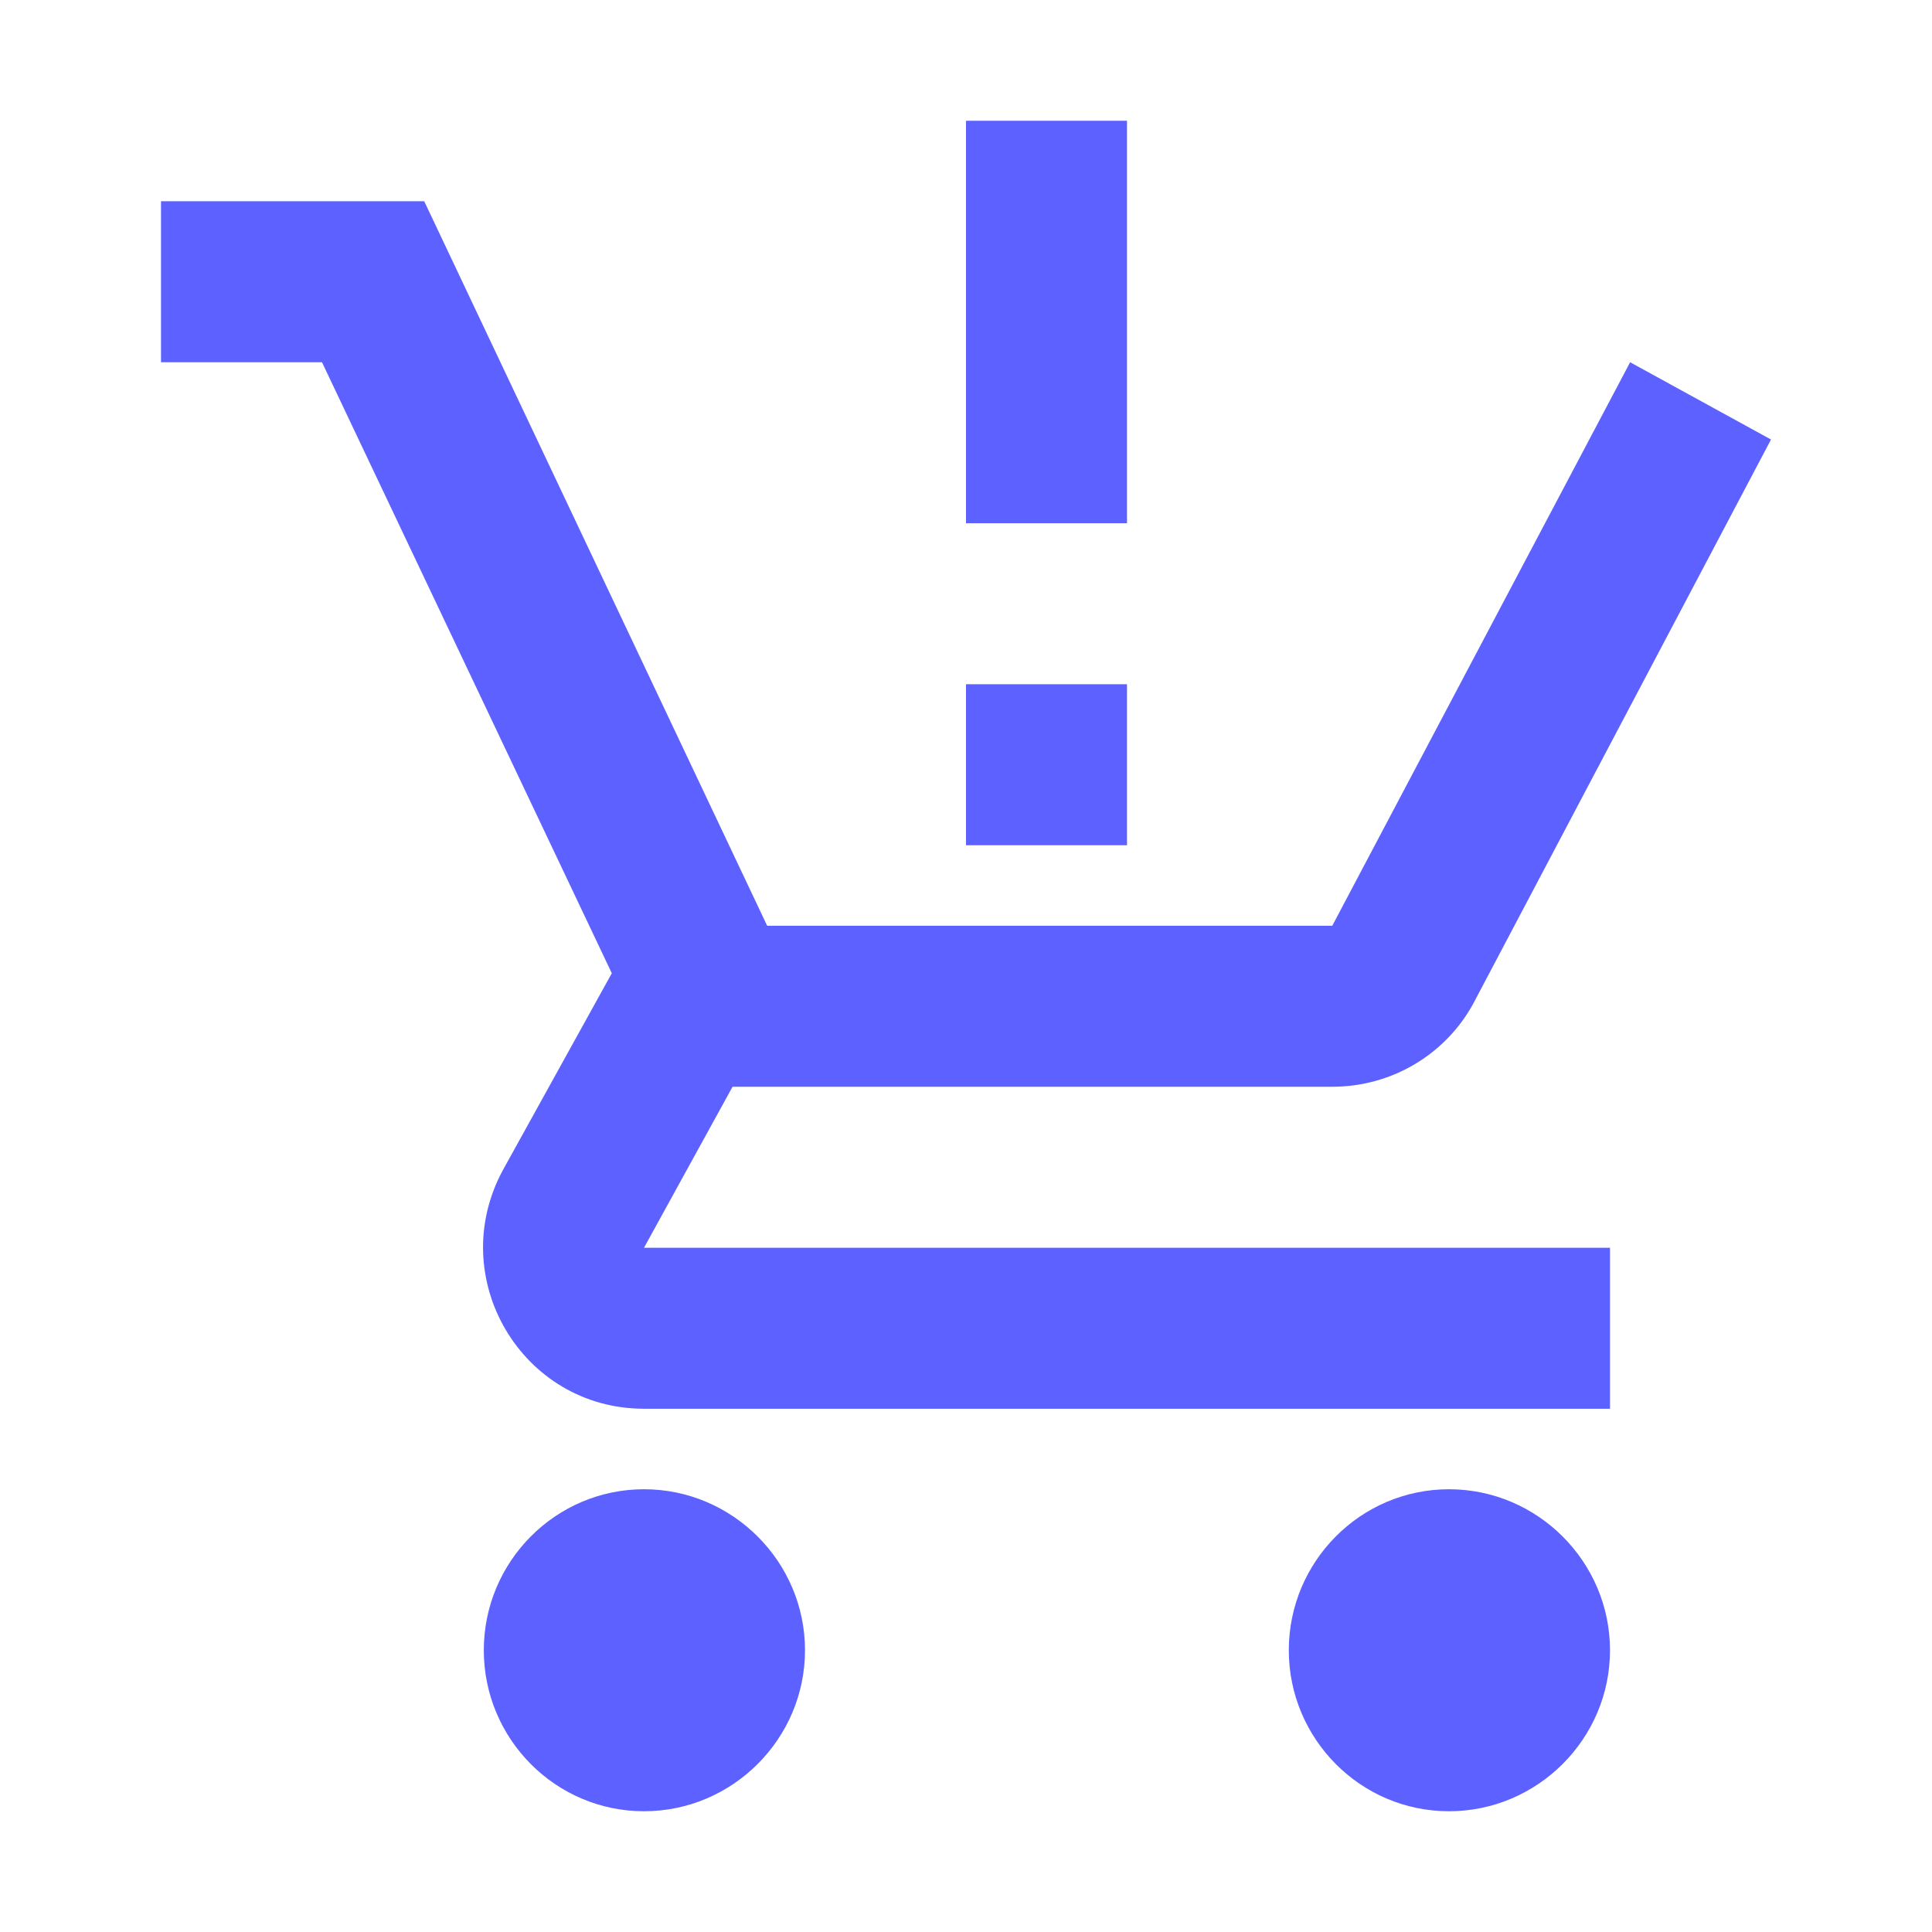 <svg width="24" height="24" viewBox="0 0 24 24" fill="none" xmlns="http://www.w3.org/2000/svg">
<path d="M14 10.5H12V8.5H14V10.5ZM14 6.5H12V1.5H14V6.5ZM8 18.5C6.9 18.5 6.01 19.4 6.01 20.5C6.01 21.6 6.9 22.5 8 22.5C9.1 22.5 10 21.6 10 20.5C10 19.4 9.1 18.5 8 18.5ZM18 18.5C16.9 18.5 16.01 19.4 16.01 20.5C16.01 21.6 16.9 22.5 18 22.5C19.1 22.5 20 21.6 20 20.5C20 19.4 19.1 18.5 18 18.5ZM9.1 13.5H16.55C17.3 13.5 17.96 13.09 18.3 12.47L22 5.46L20.25 4.5L16.55 11.5H9.53L5.27 2.5H2V4.5H4L7.6 12.09L6.25 14.53C5.52 15.87 6.48 17.5 8 17.5H20V15.5H8L9.1 13.5Z" fill="#5C61FF"/>
</svg>
